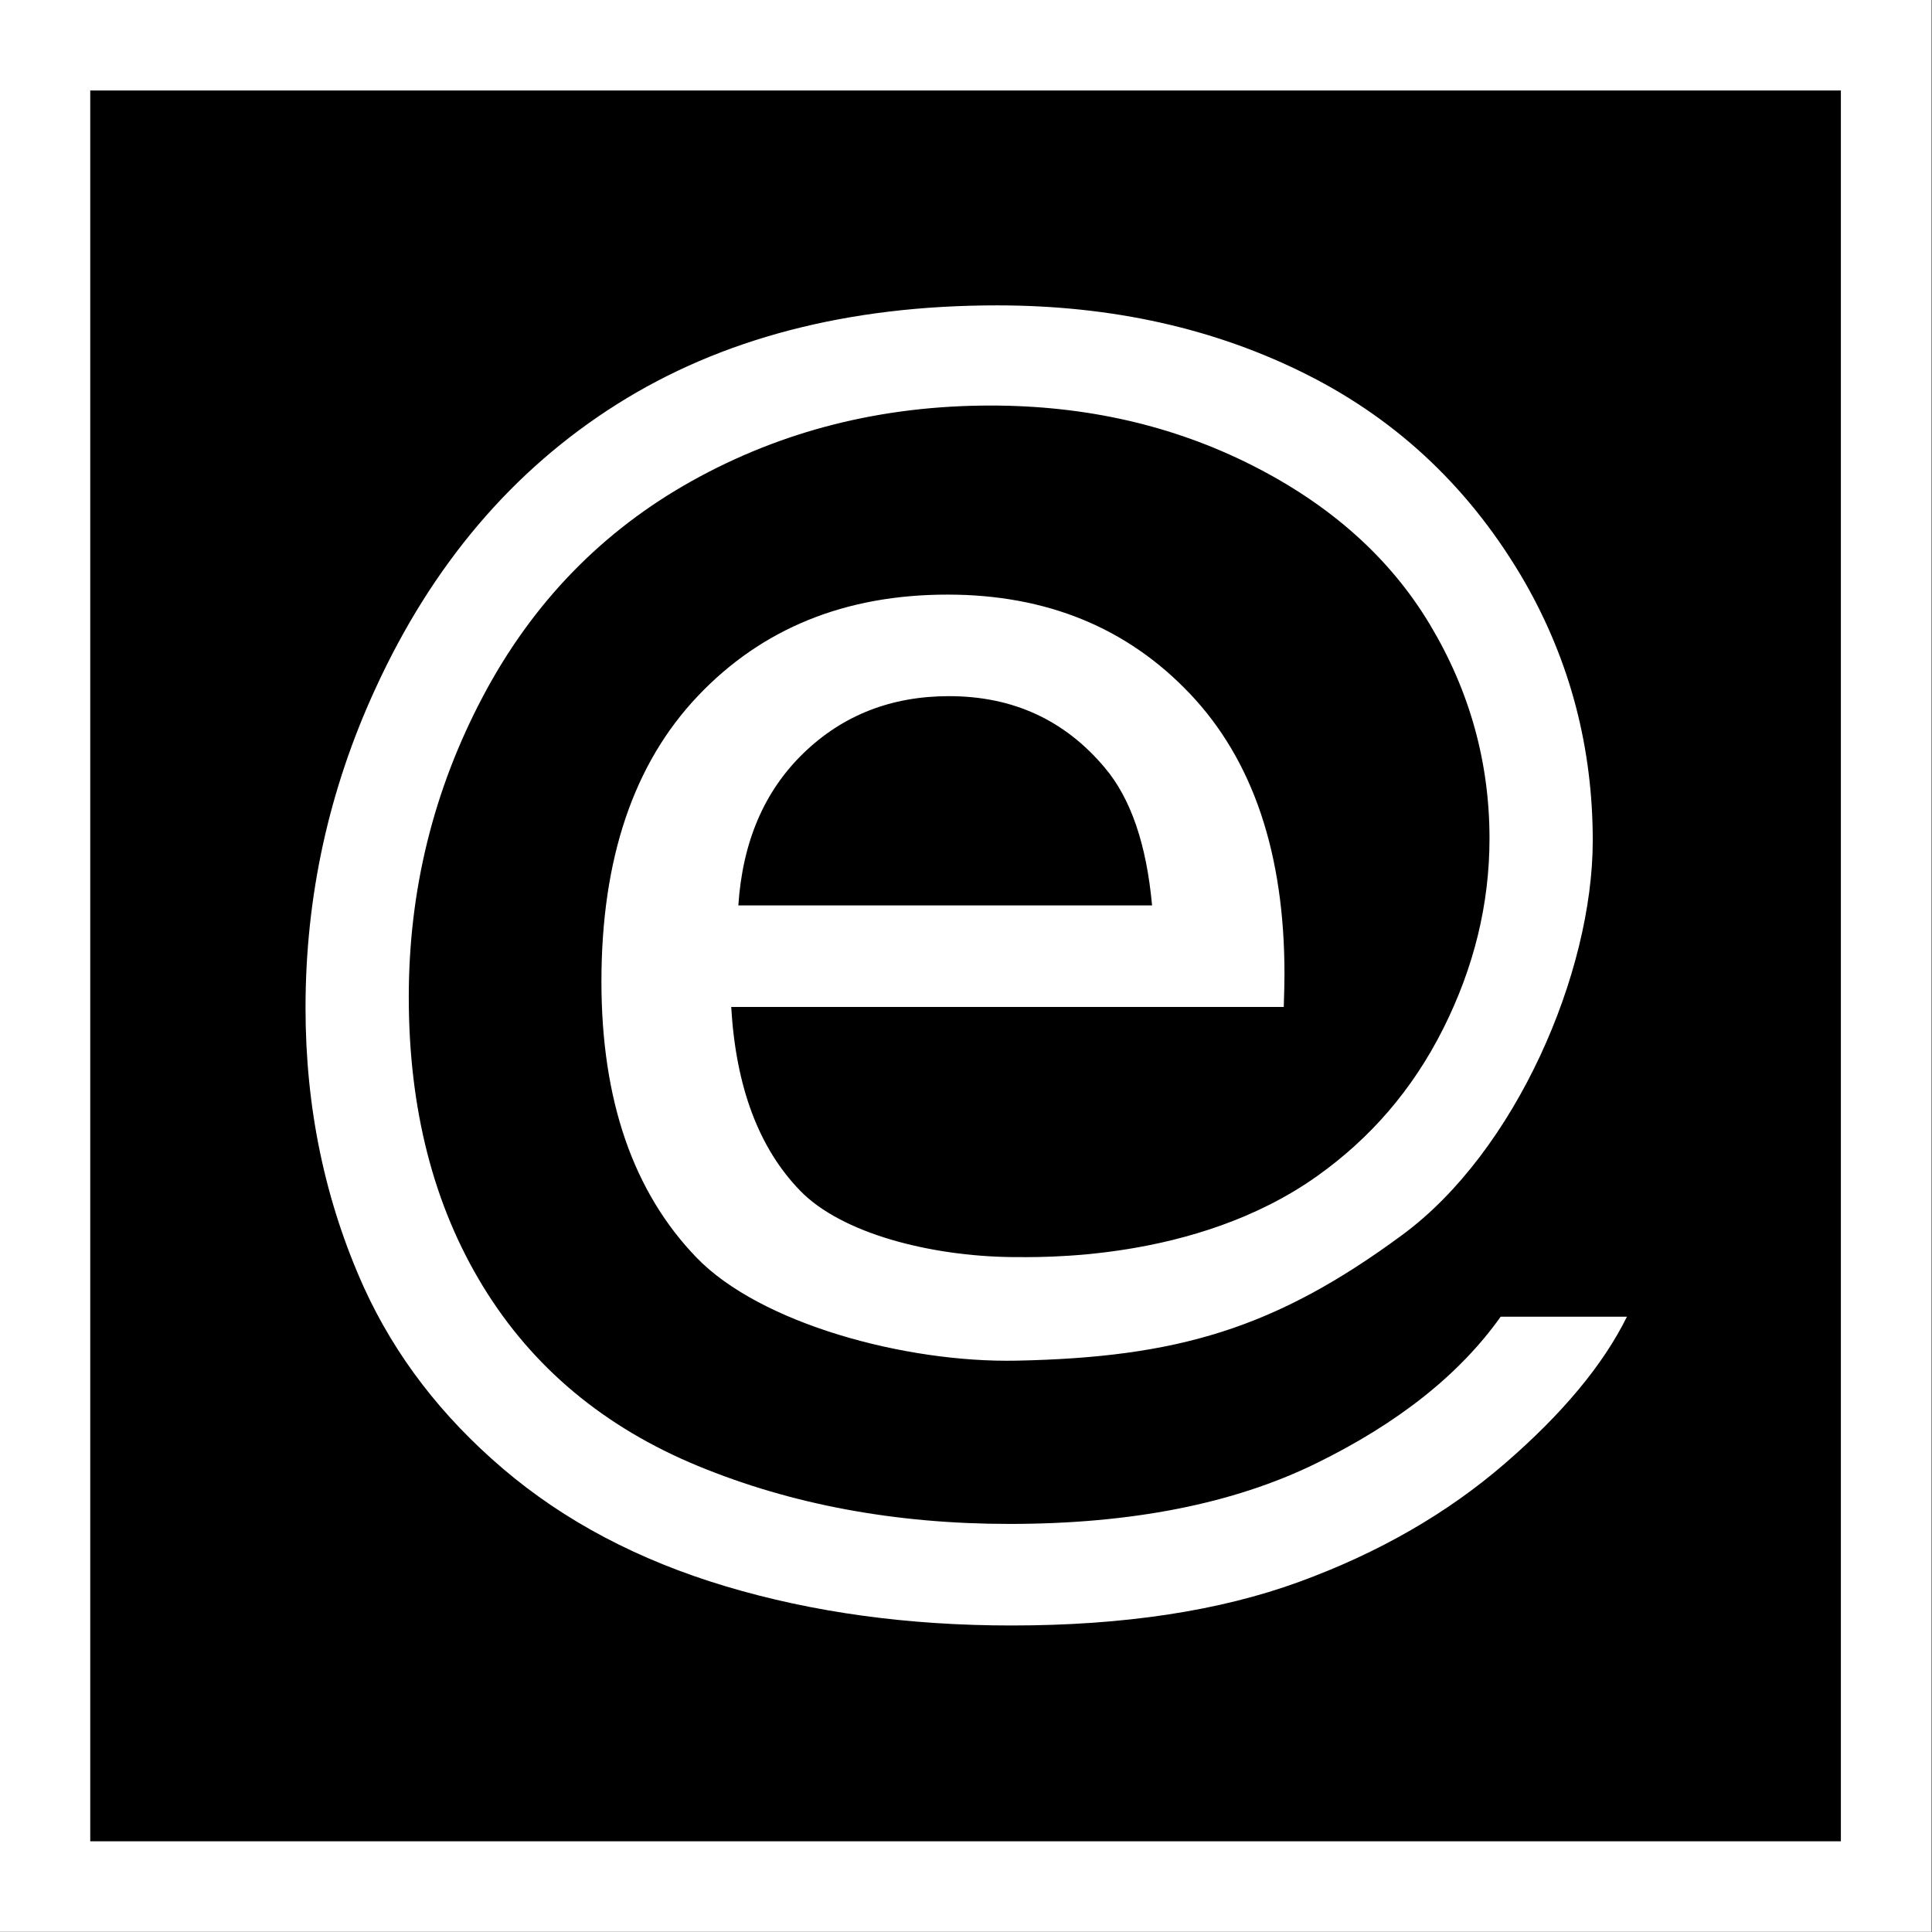 <?xml version="1.0" encoding="UTF-8" standalone="no"?>
<!DOCTYPE svg PUBLIC "-//W3C//DTD SVG 1.1//EN" "http://www.w3.org/Graphics/SVG/1.1/DTD/svg11.dtd">
<svg width="100%" height="100%" viewBox="0 0 512 512" version="1.1" xmlns="http://www.w3.org/2000/svg" xmlns:xlink="http://www.w3.org/1999/xlink" xml:space="preserve" xmlns:serif="http://www.serif.com/" style="fill-rule:evenodd;clip-rule:evenodd;stroke-linejoin:round;stroke-miterlimit:2;">
    <rect x="0" y="0" width="512" height="512" fill="#808080" stroke="none"/>
    <g transform="matrix(2.691,0,0,2.789,-568.693,-529.079)">
        <rect x="211.302" y="189.695" width="190.237" height="183.571"/>
        <path d="M401.539,189.695L401.539,373.266L211.302,373.266L211.302,189.695L401.539,189.695ZM392.622,198.3L220.219,198.3L220.219,364.661L392.622,364.661L392.622,198.3Z" style="fill:white;"/>
    </g>
    <g transform="matrix(0.855,0,0,0.854,37.292,37.25)">
        <g transform="matrix(6.809,0,0,7.084,-1542.04,-1419.58)">
            <path d="M266.344,253.839C261.251,253.939 254.669,252.206 251.779,249.331C248.889,246.455 247.443,242.423 247.443,237.233C247.443,231.863 248.904,227.695 251.826,224.73C254.748,221.764 258.538,220.282 263.196,220.282C267.706,220.282 271.39,221.734 274.248,224.64C277.107,227.545 278.536,231.633 278.536,236.903C278.536,237.223 278.525,237.704 278.504,238.345L253.351,238.345C253.562,241.852 254.611,244.537 256.495,246.4C258.379,248.264 262.393,249.259 266.119,249.302L266.11,249.301C267.232,249.301 274.478,249.549 280.024,245.753C282.414,244.118 284.349,242.001 285.757,239.306C287.165,236.611 287.869,233.831 287.869,230.965C287.869,227.619 286.964,224.493 285.153,221.588C283.343,218.683 280.643,216.358 277.055,214.615C273.466,212.872 269.501,212 265.161,212C260.206,212 255.681,213.097 251.584,215.291C247.487,217.485 244.311,220.631 242.056,224.729C239.801,228.826 238.673,233.22 238.673,237.908C238.673,242.818 239.801,247.045 242.056,250.592C244.311,254.139 247.571,256.758 251.838,258.452C256.104,260.145 260.831,260.991 266.018,260.991C271.566,260.991 276.213,260.11 279.961,258.346C283.708,256.583 286.514,254.439 288.377,251.914L294.125,251.914C293.046,254.018 291.193,256.162 288.567,258.346C285.942,260.531 282.819,262.259 279.198,263.531C275.578,264.803 271.216,265.44 266.114,265.44C261.413,265.44 257.078,264.869 253.108,263.726C249.138,262.584 245.756,260.866 242.961,258.572C240.166,256.278 238.059,253.638 236.641,250.652C234.862,246.865 233.973,242.777 233.973,238.389C233.973,233.5 235.032,228.841 237.149,224.413C239.732,218.983 243.4,214.825 248.154,211.94C252.907,209.055 258.671,207.612 265.447,207.612C270.697,207.612 275.414,208.629 279.595,210.663C283.777,212.696 287.075,215.727 289.488,219.755C291.542,223.221 292.569,226.988 292.569,231.056C292.569,236.866 289.054,244.667 283.917,248.318C278.102,252.451 273.64,253.696 266.344,253.839Z" style="fill:white;fill-rule:nonzero;"/>
        </g>
        <g transform="matrix(7.3,0,0,8.244,-1555.64,-1658.22)">
            <path d="M238.476,229.933L256.043,229.933C255.806,227.626 255.134,225.895 254.028,224.742C252.33,222.951 250.128,222.056 247.422,222.056C244.973,222.056 242.914,222.77 241.246,224.199C239.577,225.629 238.654,227.54 238.476,229.933Z" style="fill-rule:nonzero;"/>
        </g>
    </g>
</svg>
